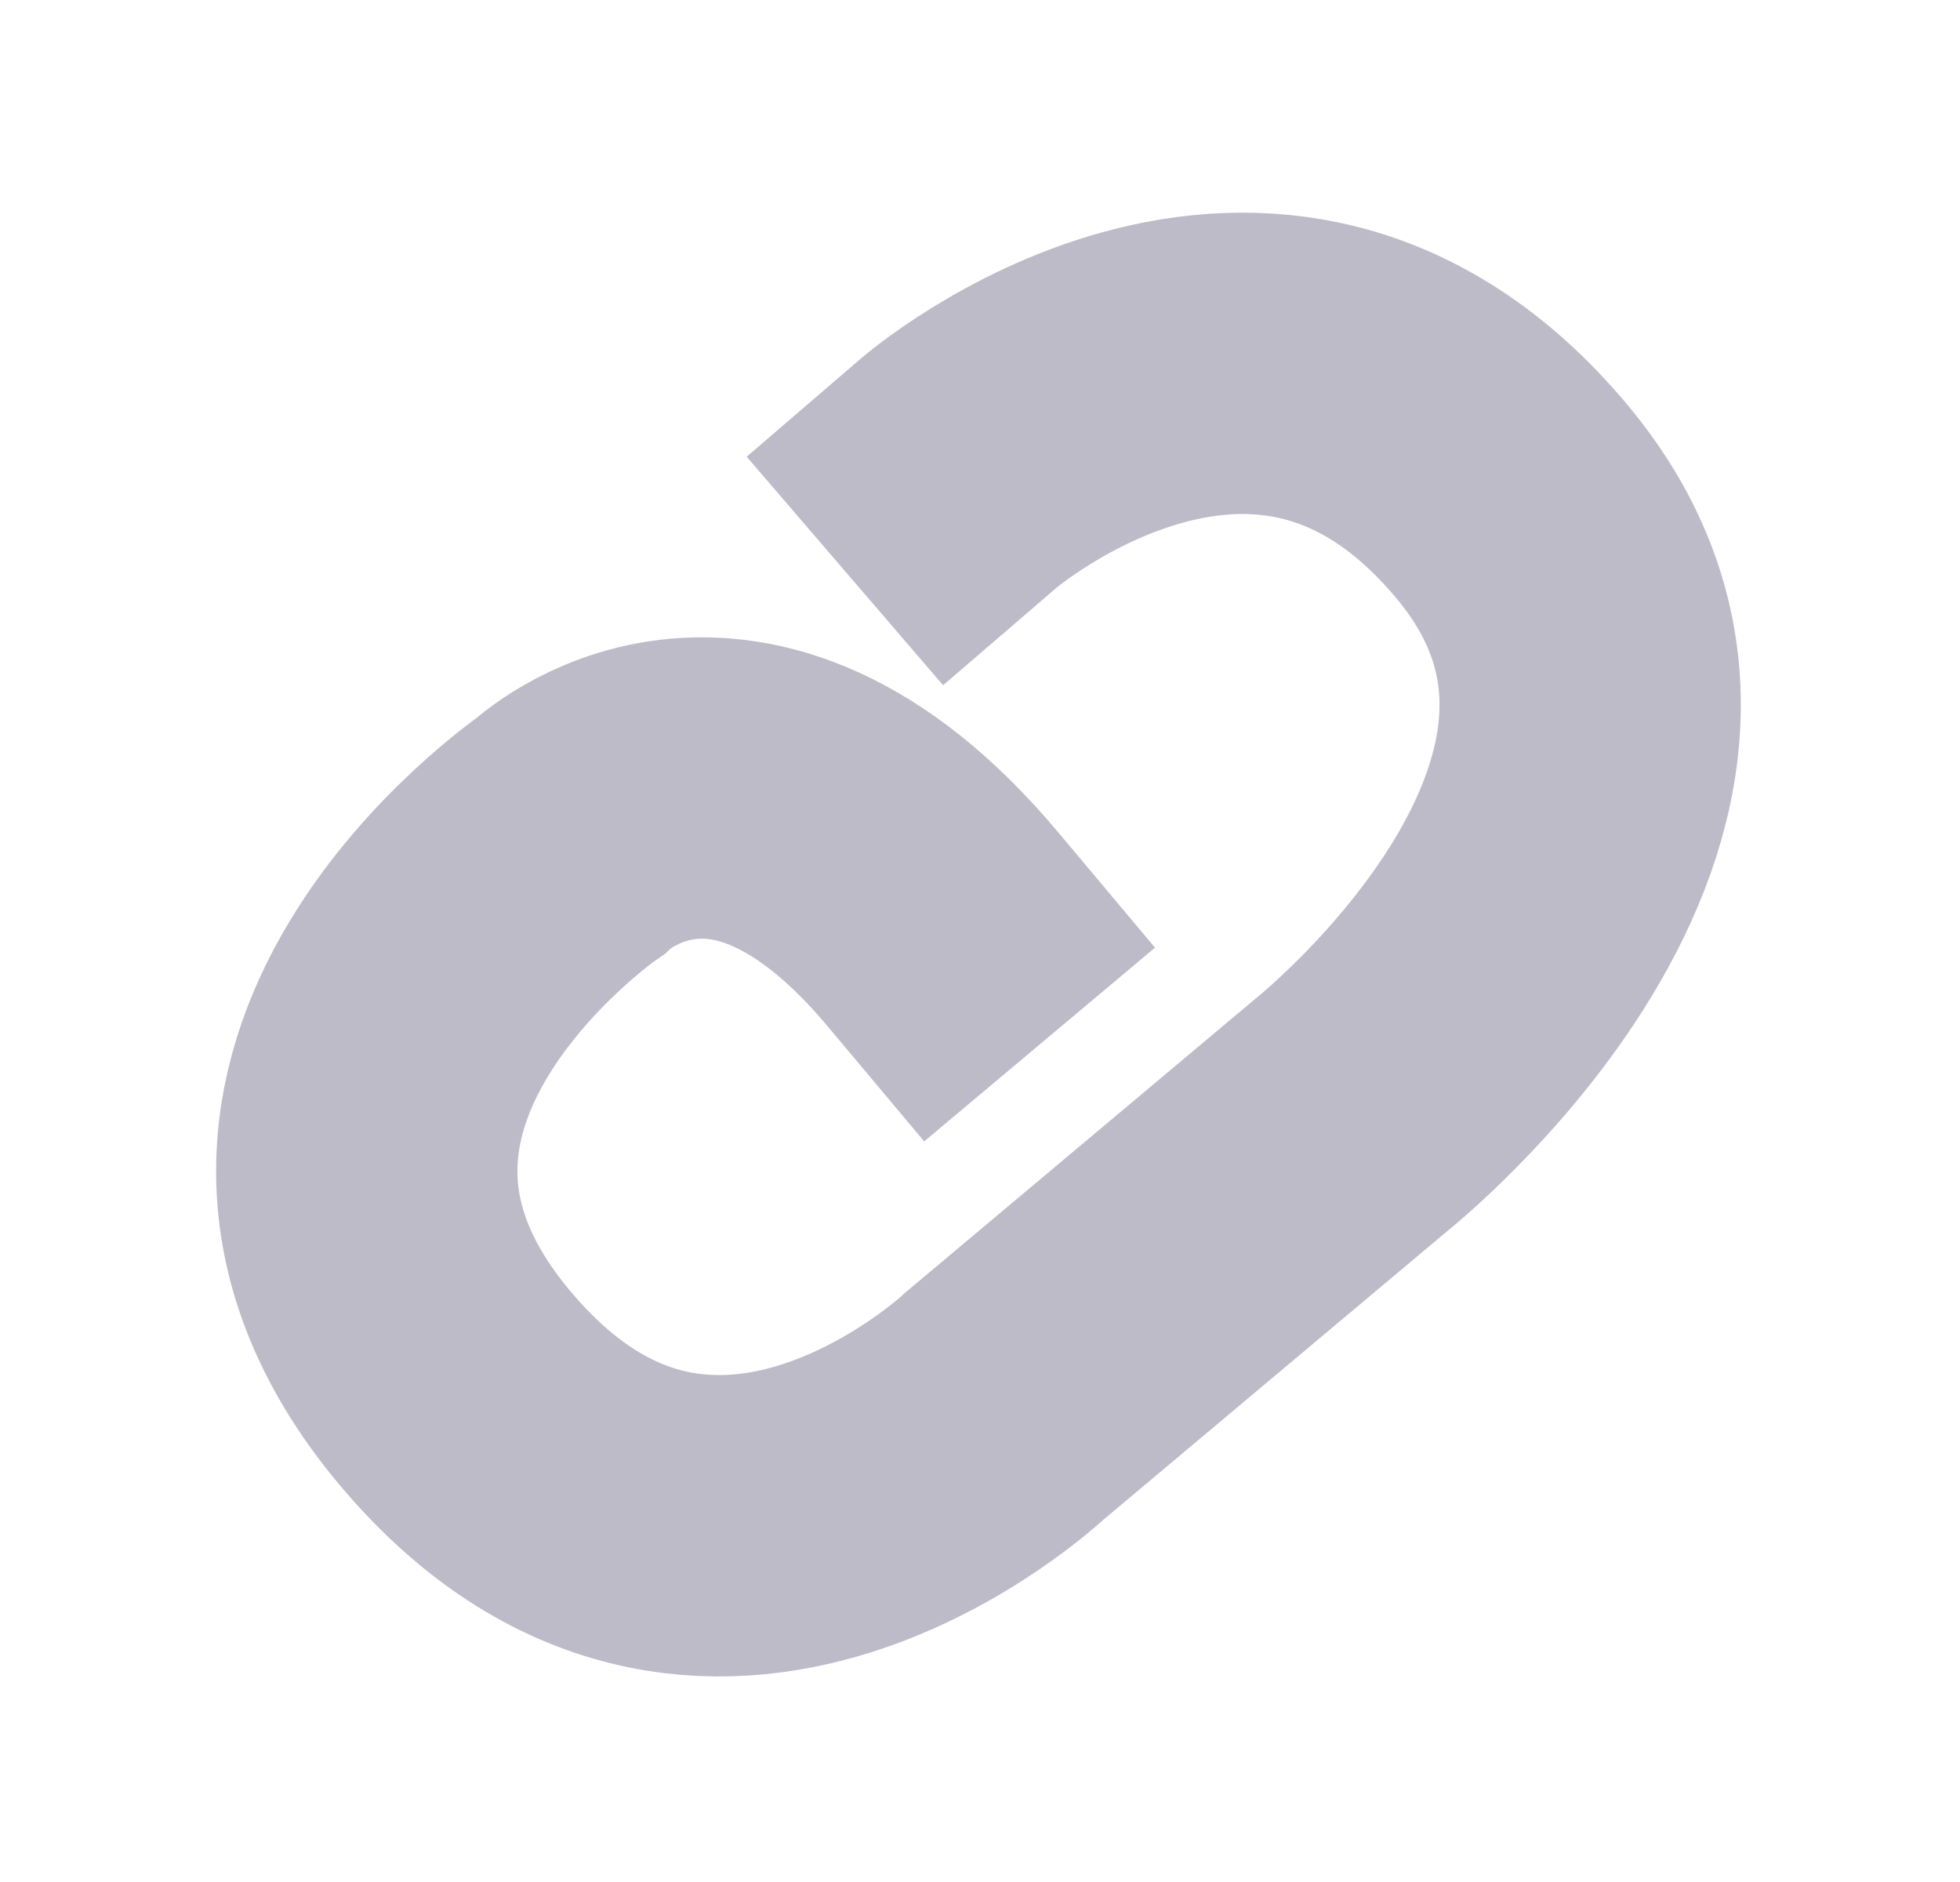 <svg xmlns="http://www.w3.org/2000/svg" width="6.505" height="6.245" viewBox="0 0 6.505 6.245">
  <path id="Caminho_882" data-name="Caminho 882" d="M3916.266-5737.547s-.016-1.344,1.25-1.344,1.219,1.719,1.219,1.719v1.5s.078,1.359-1.219,1.359-1.156-1.469-1.156-1.469-.047-.75,1.031-.75" transform="translate(-6909.36 689.559) rotate(50)" fill="none" stroke="#bdbbc8" stroke-linecap="square" stroke-width="1"/>
</svg>
